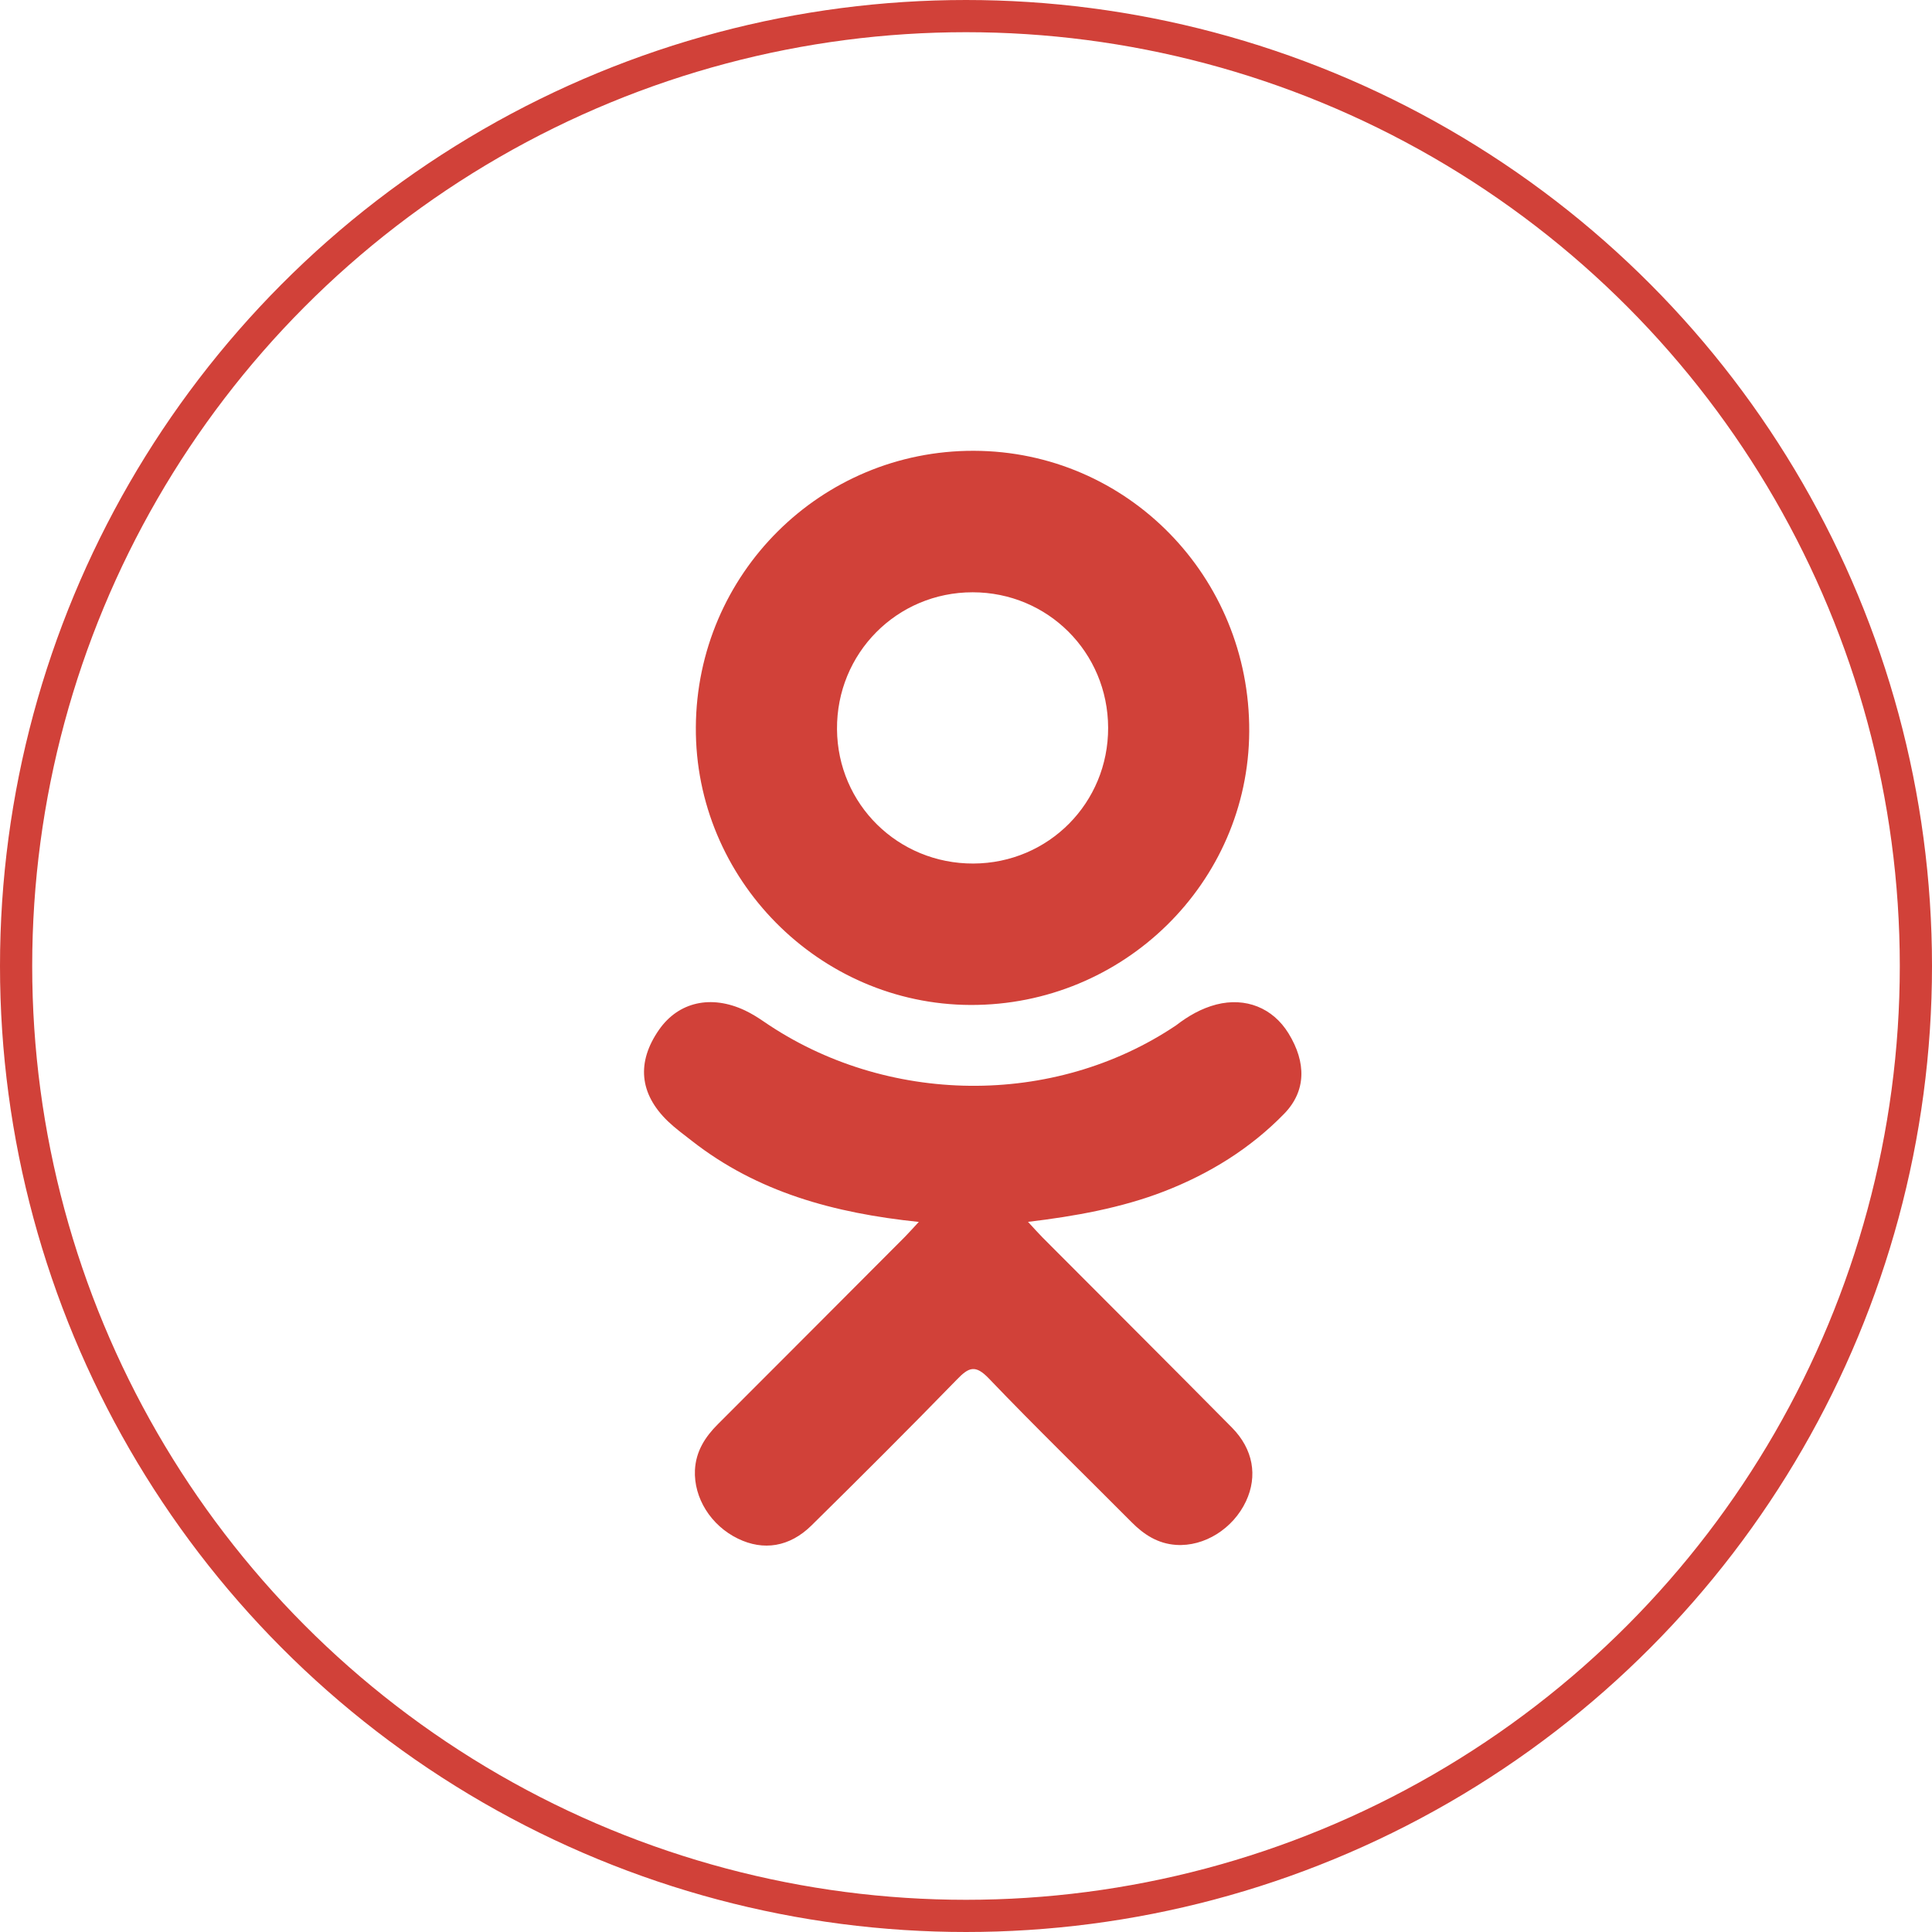 <svg width="30" height="30" viewBox="0 0 30 30" fill="none" xmlns="http://www.w3.org/2000/svg">
<circle cx="15" cy="15" r="14.75" stroke="#D14139" stroke-width="0.5"/>
<path d="M14.267 18.974C12.949 18.837 11.761 18.512 10.744 17.716C10.617 17.617 10.487 17.522 10.372 17.412C9.927 16.984 9.882 16.494 10.234 15.989C10.536 15.557 11.042 15.442 11.568 15.69C11.669 15.738 11.766 15.798 11.859 15.862C13.755 17.165 16.36 17.201 18.263 15.921C18.451 15.776 18.653 15.659 18.887 15.598C19.341 15.482 19.764 15.649 20.008 16.046C20.287 16.5 20.283 16.943 19.94 17.295C19.414 17.835 18.781 18.226 18.078 18.499C17.413 18.757 16.684 18.887 15.963 18.973C16.072 19.091 16.123 19.149 16.191 19.218C17.17 20.201 18.153 21.18 19.129 22.167C19.461 22.503 19.531 22.92 19.348 23.311C19.148 23.738 18.7 24.019 18.261 23.989C17.982 23.97 17.765 23.832 17.572 23.637C16.834 22.894 16.081 22.164 15.357 21.407C15.147 21.187 15.045 21.228 14.86 21.42C14.116 22.185 13.361 22.938 12.601 23.687C12.26 24.023 11.854 24.084 11.459 23.892C11.038 23.688 10.771 23.259 10.791 22.827C10.806 22.535 10.949 22.312 11.149 22.113C12.118 21.145 13.084 20.175 14.05 19.207C14.114 19.142 14.174 19.074 14.267 18.974Z" fill="#D14139"/>
<path d="M15.07 15.605C12.719 15.597 10.791 13.648 10.805 11.293C10.818 8.912 12.747 6.993 15.122 7C17.501 7.006 19.41 8.953 19.398 11.358C19.386 13.708 17.445 15.613 15.07 15.605ZM17.207 11.299C17.203 10.129 16.271 9.198 15.104 9.197C13.928 9.196 12.988 10.144 12.997 11.324C13.006 12.489 13.945 13.413 15.115 13.409C16.282 13.404 17.211 12.467 17.207 11.299Z" fill="#D14139"/>
</svg>

